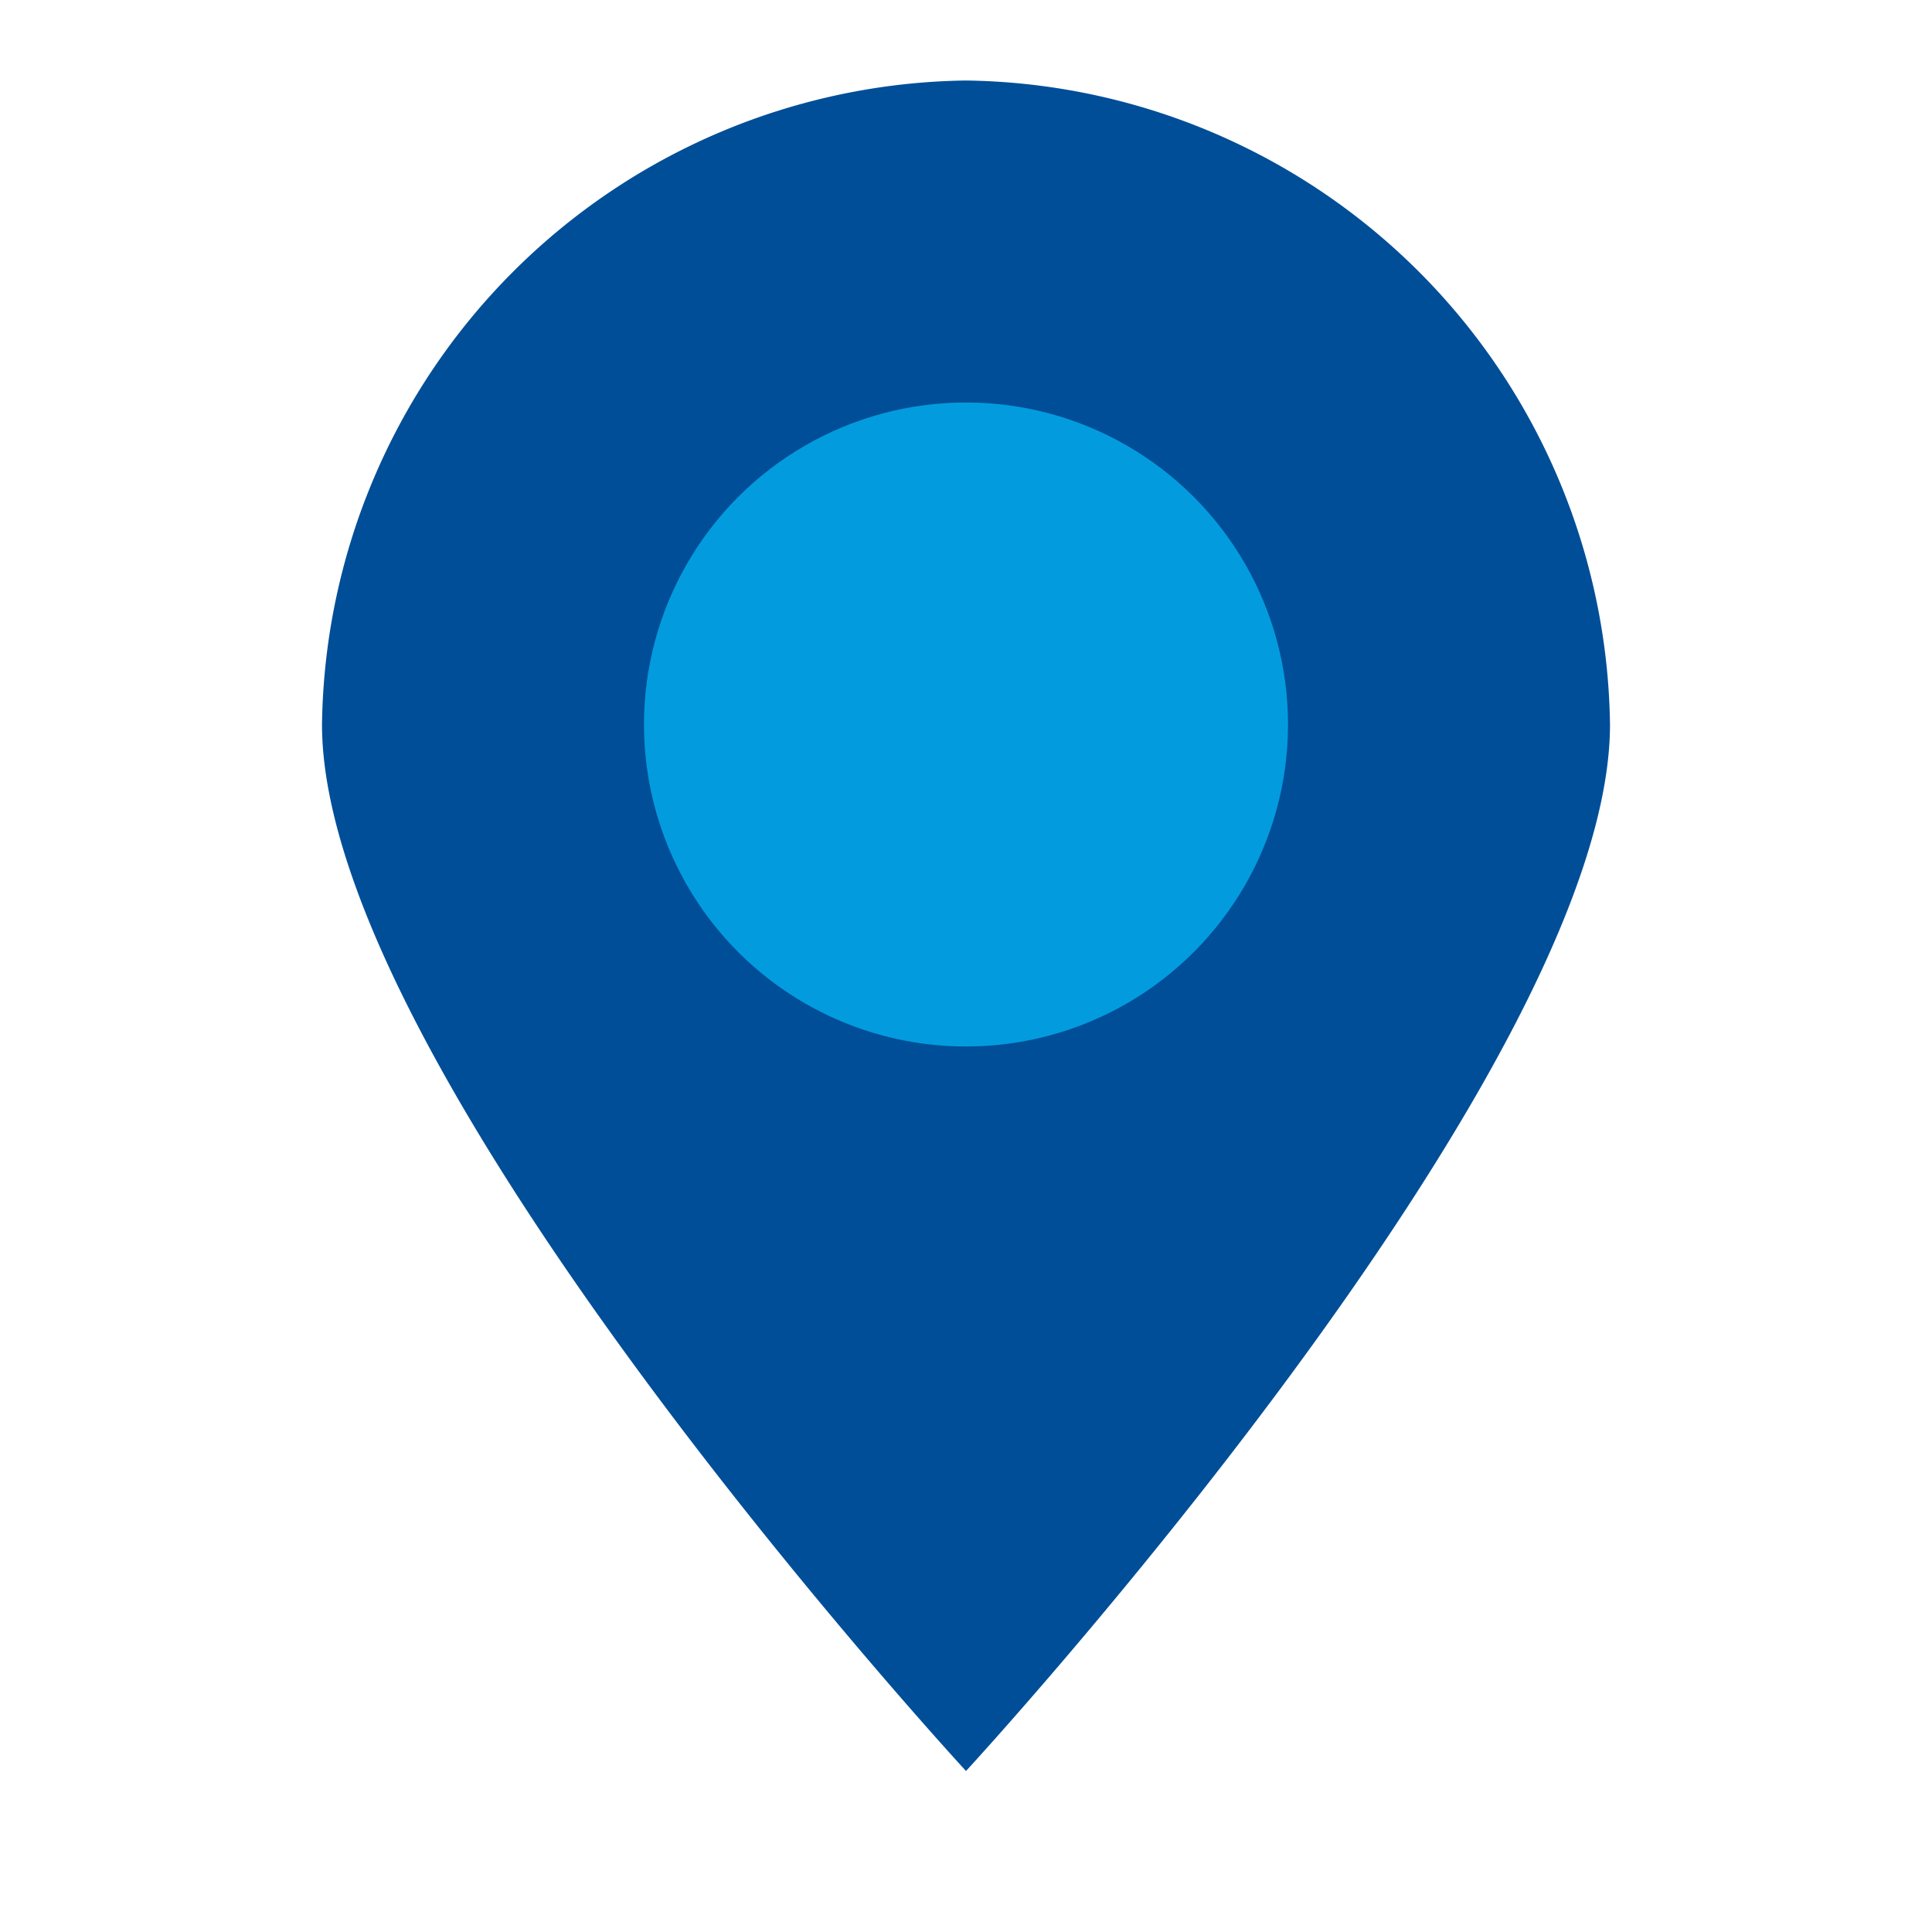 <svg id="Layer_1" data-name="Layer 1" xmlns="http://www.w3.org/2000/svg" viewBox="0 0 24 24"><defs><style>.cls-1{fill:#004e98;}.cls-2{fill:#029cde;}</style></defs><title>location</title><path class="cls-1" d="M20,9c0,4.33-8,13-8,13S4,13.33,4,9a8.11,8.11,0,0,1,8-8A8.11,8.11,0,0,1,20,9Z"/><circle class="cls-2" cx="12" cy="9" r="4"/></svg>